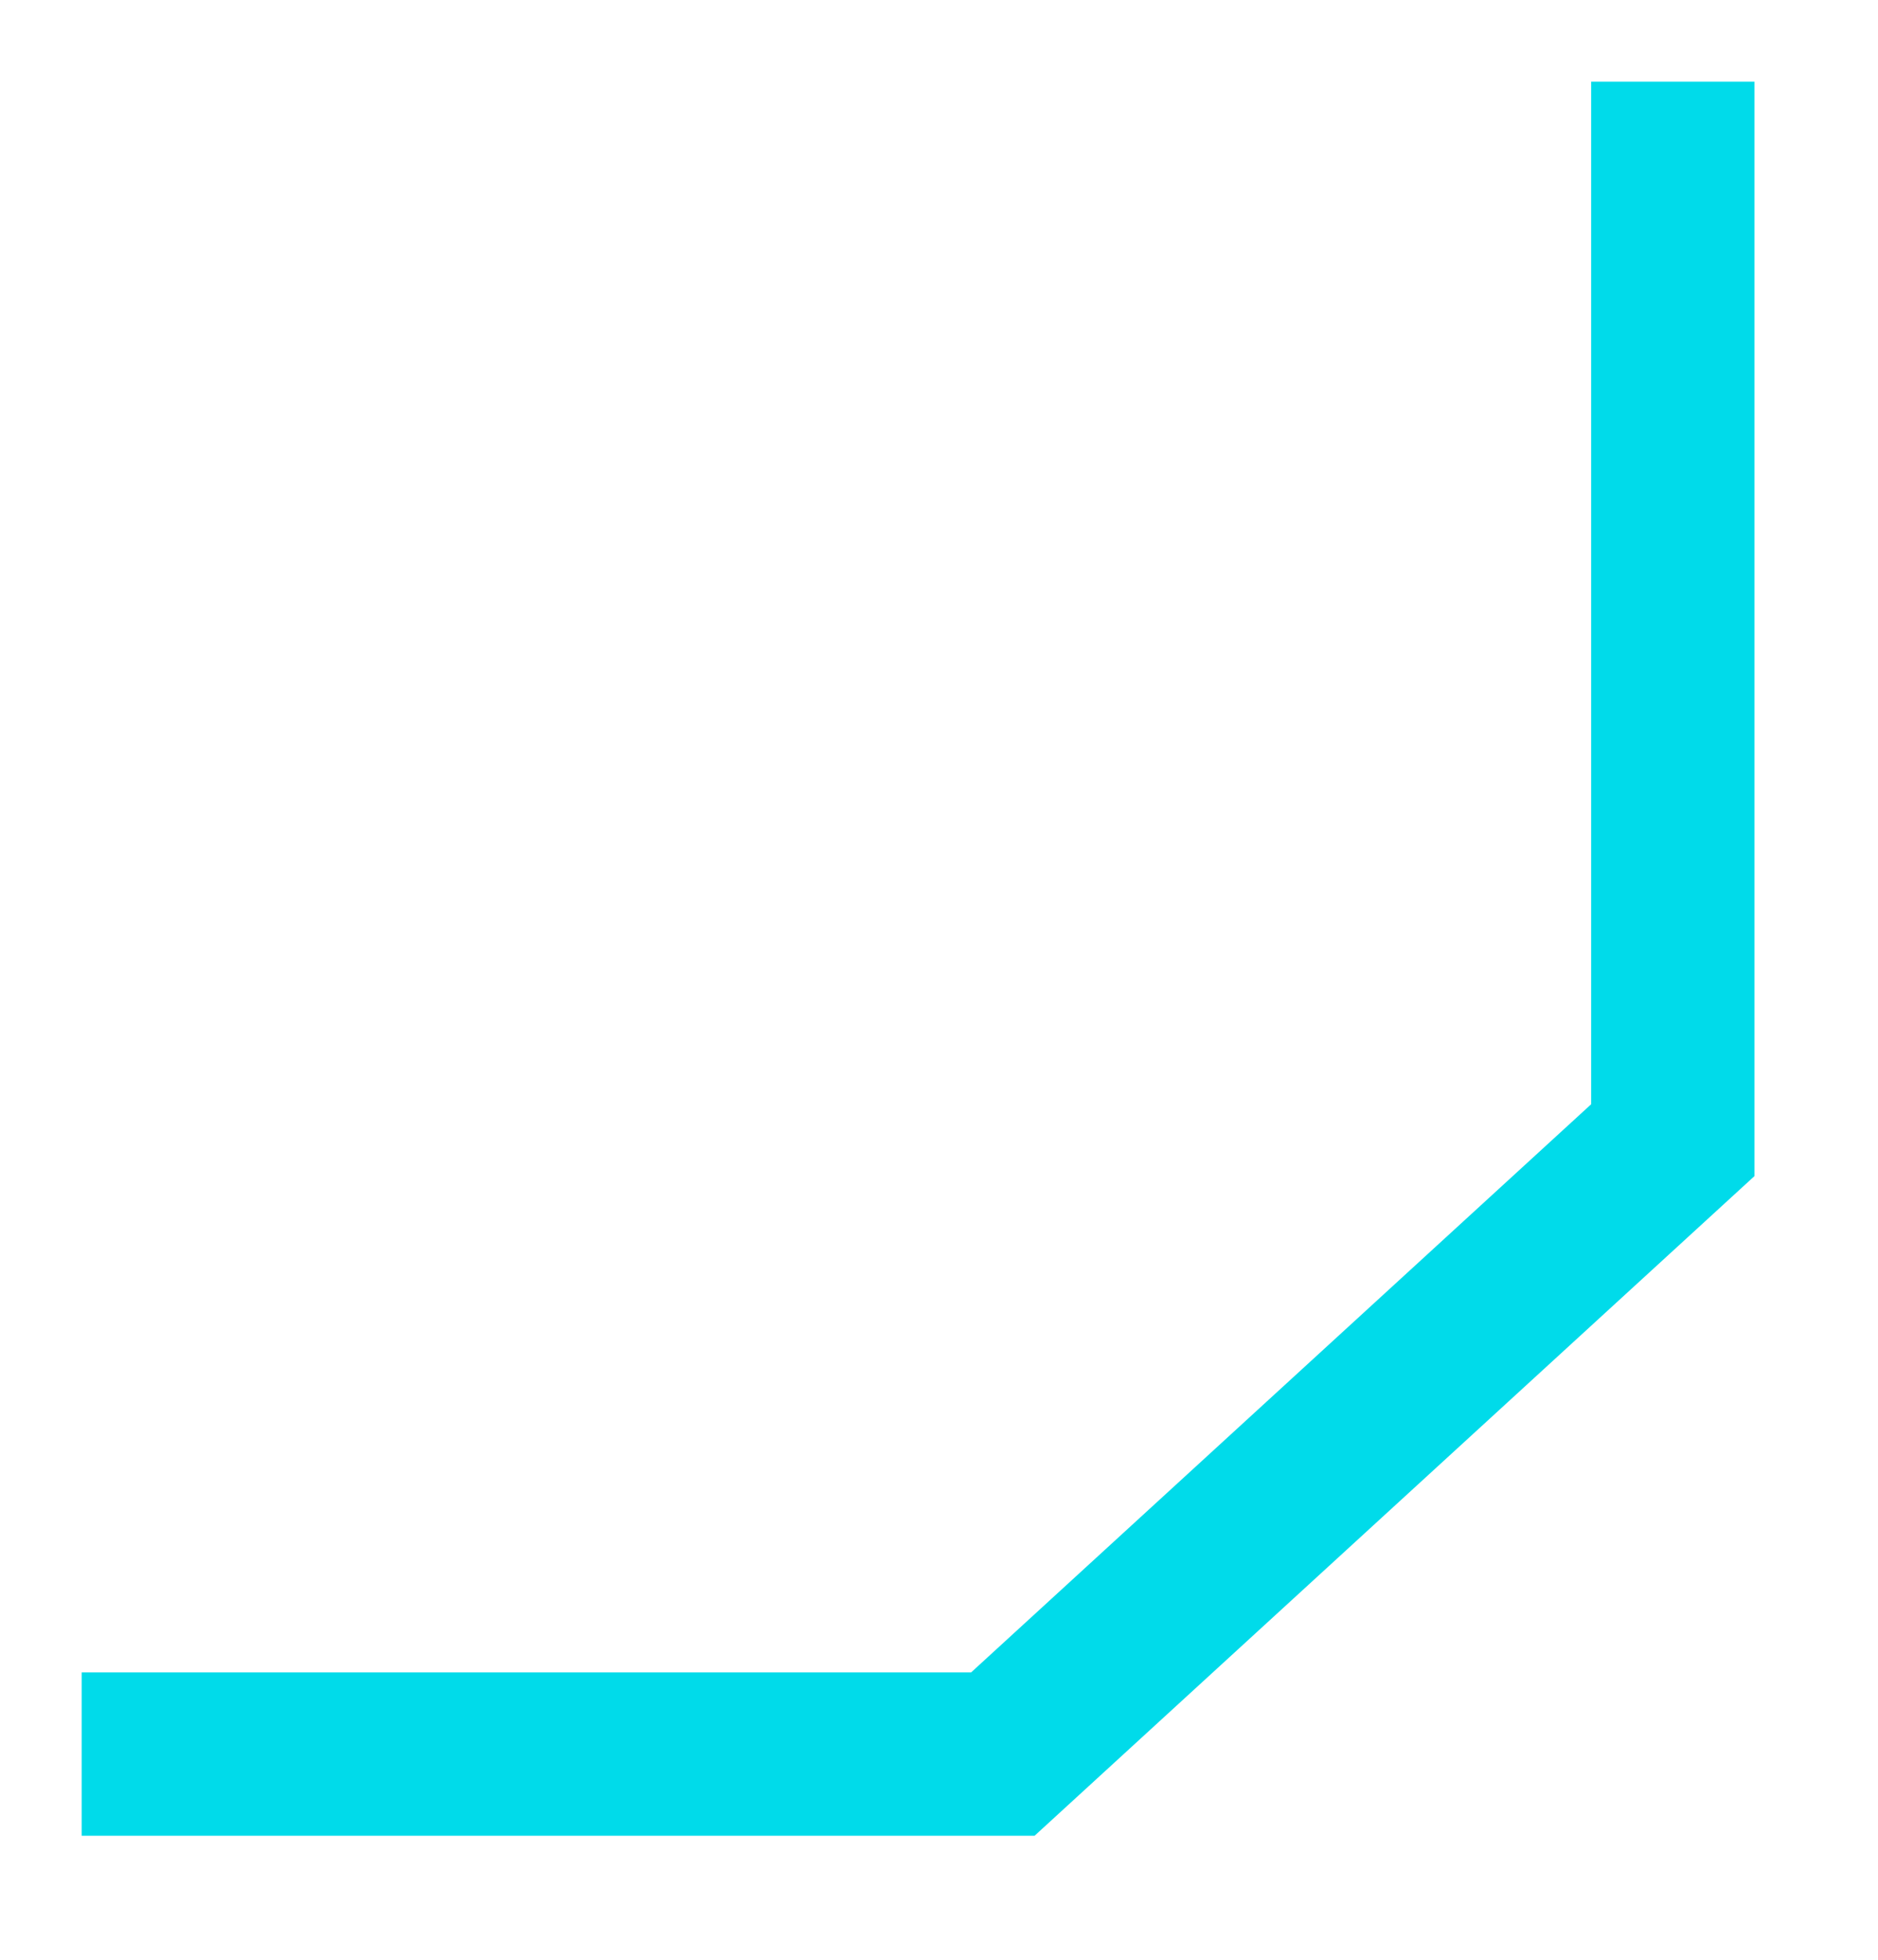 ﻿<?xml version="1.0" encoding="utf-8"?>
<svg version="1.1" xmlns:xlink="http://www.w3.org/1999/xlink" width="23px" height="24px" xmlns="http://www.w3.org/2000/svg">
  <g transform="matrix(1 0 0 1 -289 -164 )">
    <path d="M 0 20.481  L 11.282 20.481  L 19.487 12.963  L 19.487 0  " stroke-width="2" stroke="#00dbea" fill="none" transform="matrix(1 0 0 1 290 165 )" />
  </g>
</svg>